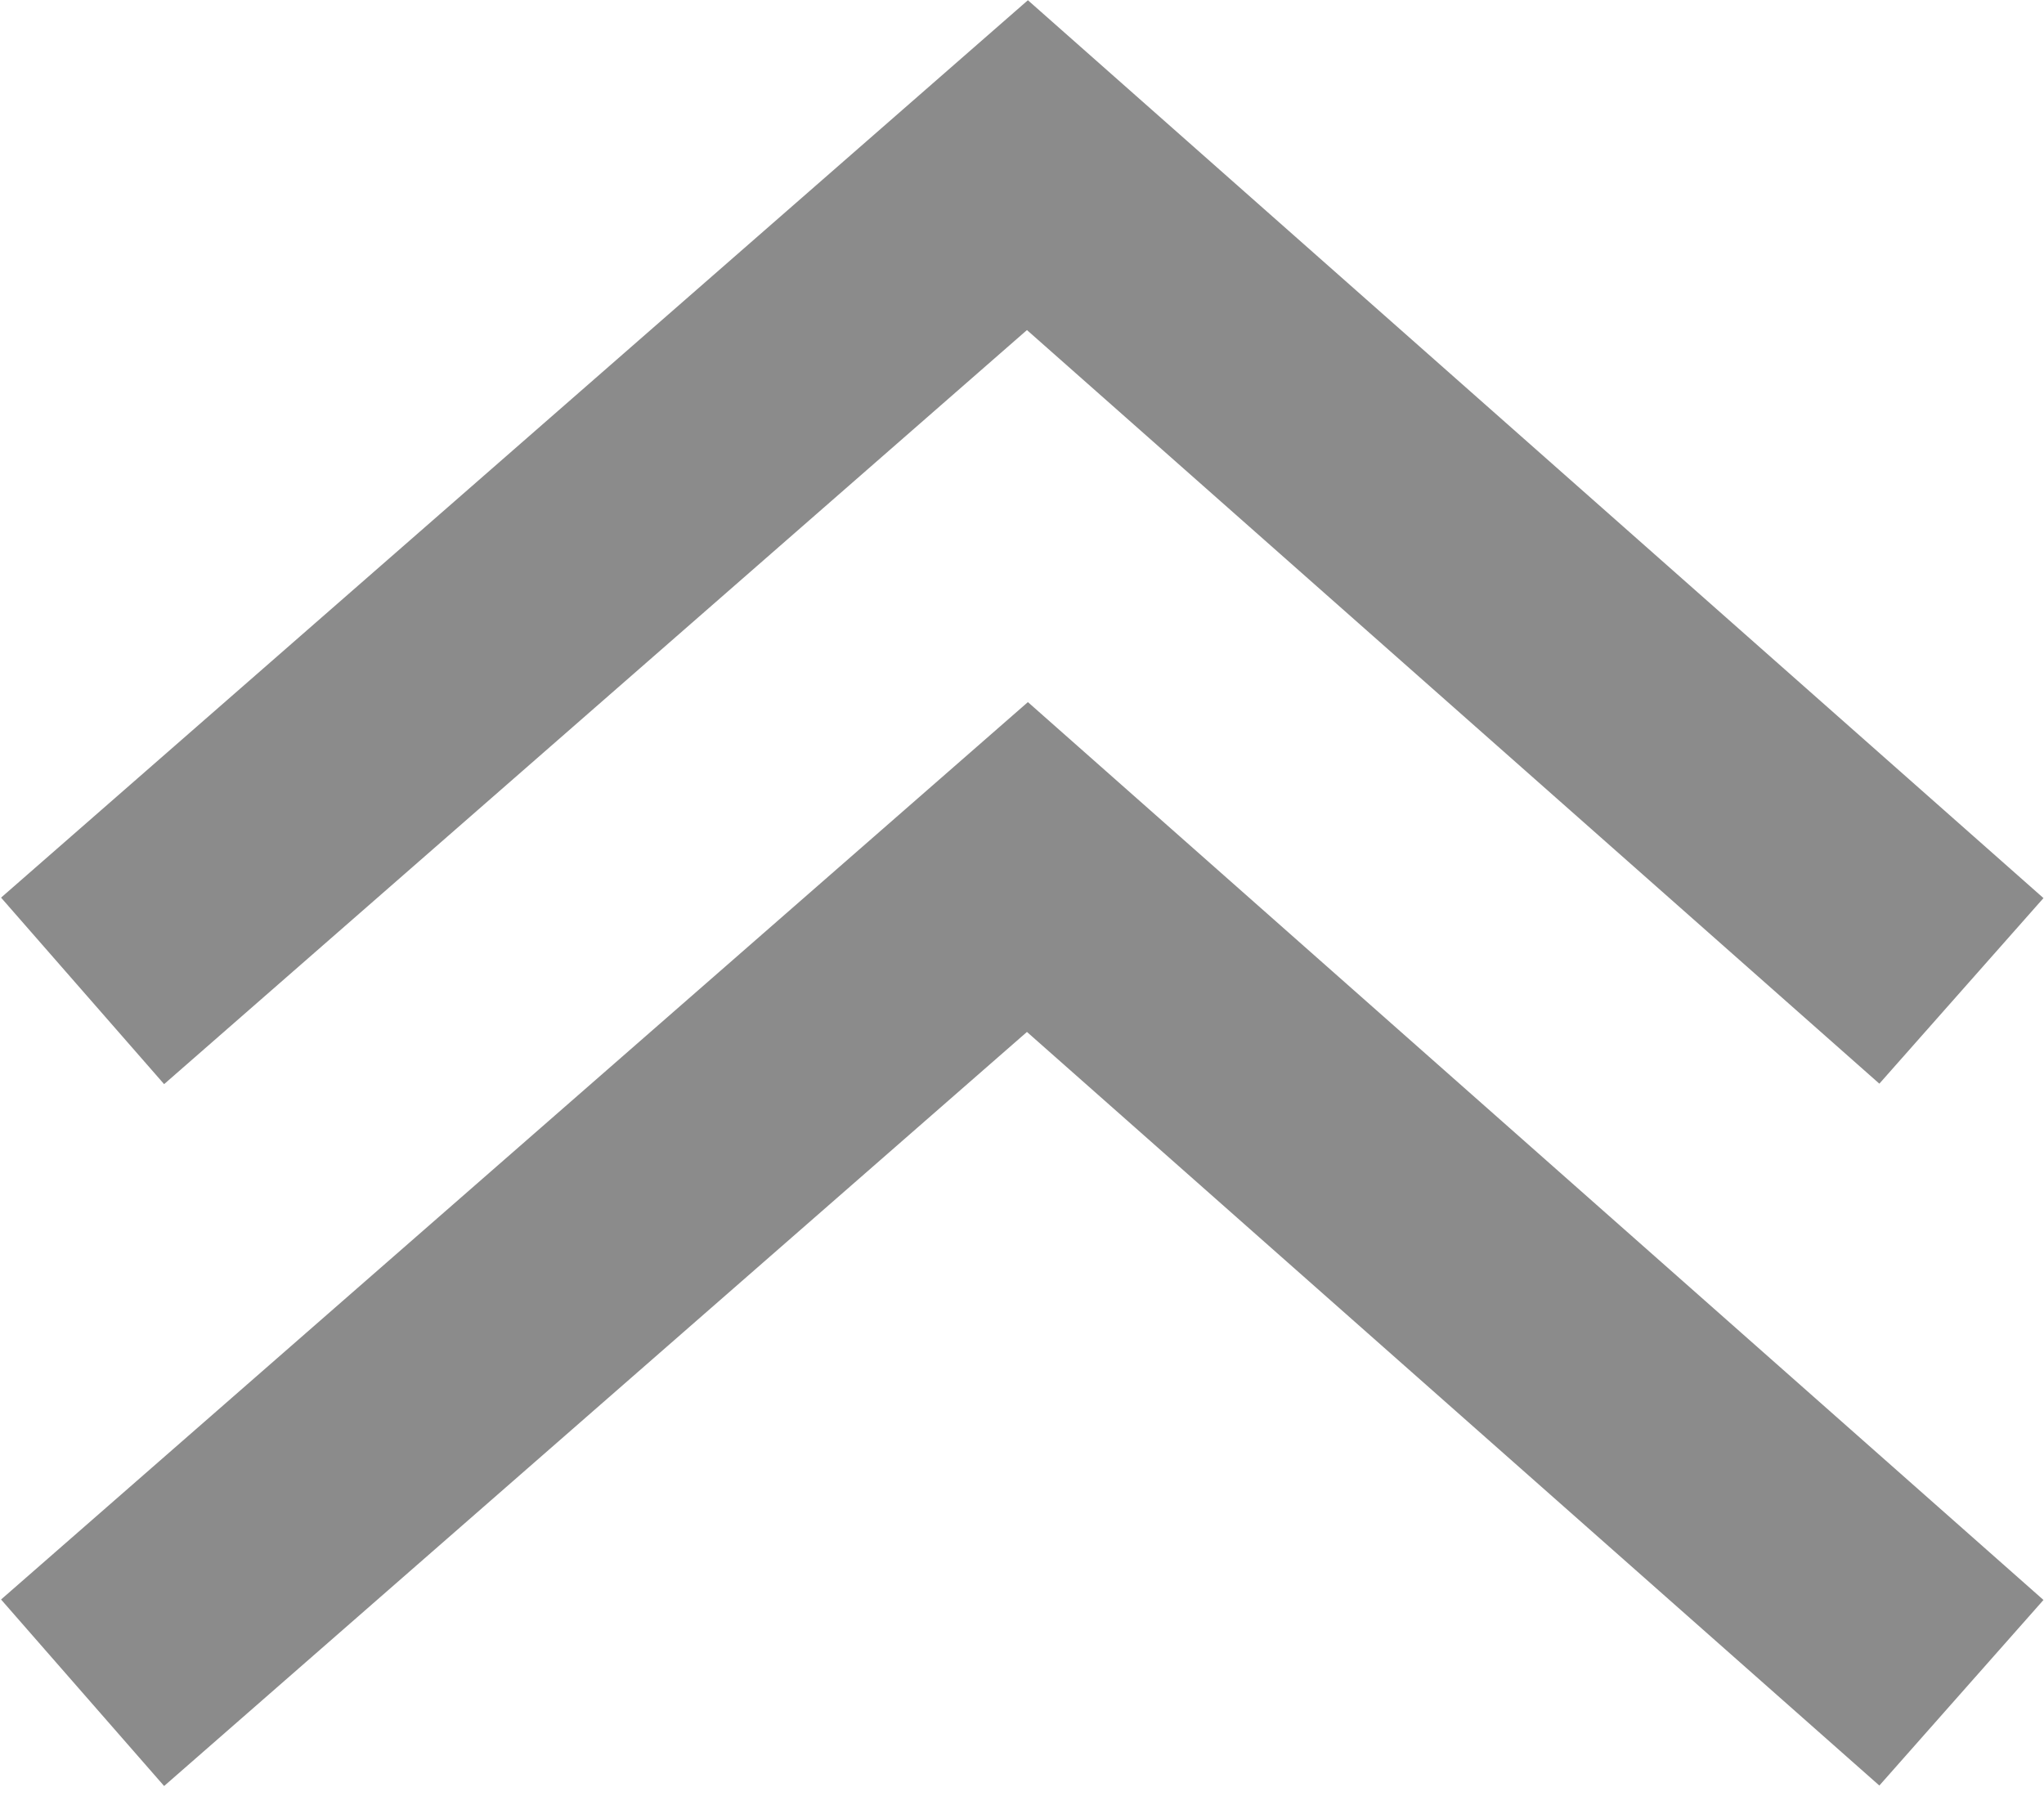 <svg width="99" height="87" viewBox="0 0 99 87" fill="none" xmlns="http://www.w3.org/2000/svg">
<path d="M4 48L49.763 8L95 48" stroke="#8B8B8B" stroke-width="12"/>
<path d="M4 82L49.763 42L95 82" stroke="#8B8B8B" stroke-width="12"/>
</svg>
